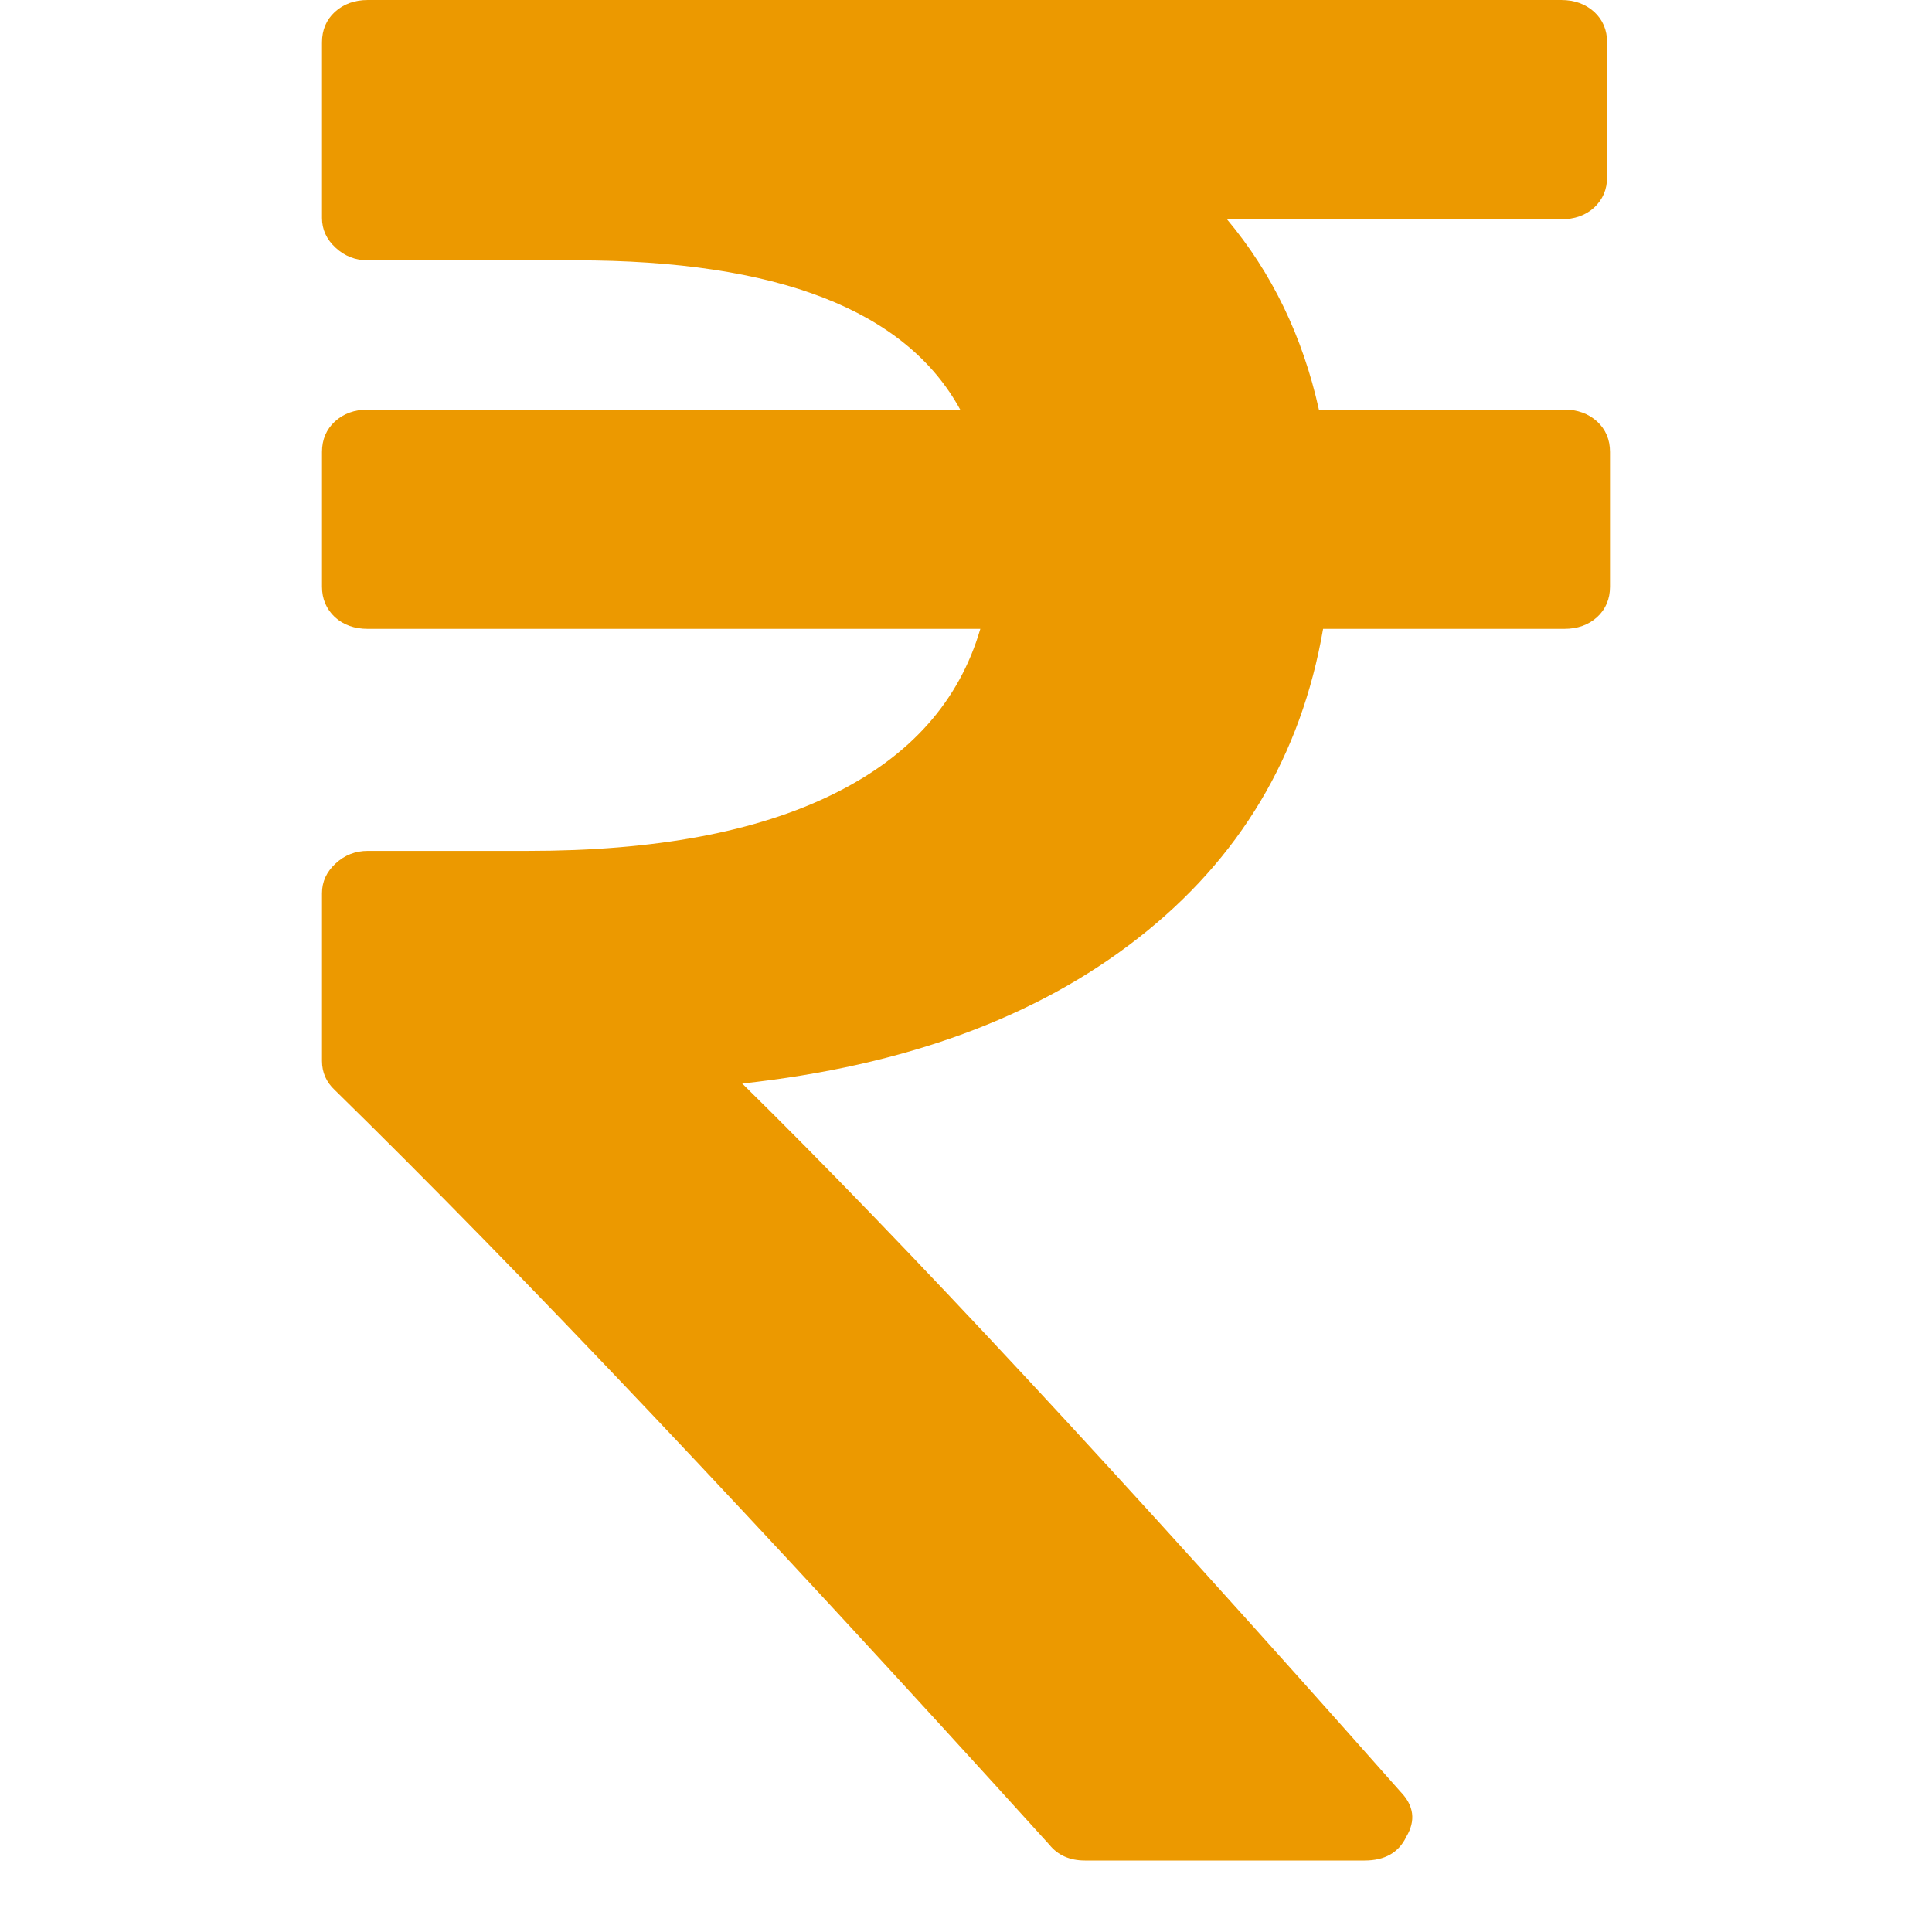 <svg width="10" height="10" viewBox="0 0 8 12"  xmlns="http://www.w3.org/2000/svg">
<path d="M7.92 2.618C7.866 2.569 7.798 2.544 7.715 2.544H6.192C6.091 2.09 5.901 1.696 5.621 1.362H7.697C7.78 1.362 7.848 1.338 7.902 1.289C7.955 1.239 7.982 1.177 7.982 1.1V0.263C7.982 0.186 7.955 0.123 7.902 0.074C7.848 0.025 7.78 0 7.697 0H0.285C0.202 0 0.134 0.025 0.08 0.074C0.027 0.123 0 0.186 0 0.263V1.354C0 1.425 0.028 1.487 0.085 1.539C0.141 1.591 0.208 1.617 0.285 1.617H1.577C2.83 1.617 3.626 1.926 3.964 2.544H0.285C0.202 2.544 0.134 2.569 0.08 2.618C0.027 2.667 0 2.73 0 2.807V3.644C0 3.72 0.027 3.783 0.08 3.833C0.134 3.882 0.202 3.906 0.285 3.906H4.089C3.958 4.355 3.654 4.697 3.176 4.932C2.698 5.168 2.067 5.285 1.283 5.285H0.285C0.208 5.285 0.141 5.311 0.085 5.363C0.028 5.415 0 5.477 0 5.548V6.59C0 6.661 0.027 6.722 0.08 6.771C1.22 7.887 2.699 9.449 4.517 11.457C4.57 11.523 4.644 11.556 4.739 11.556H6.476C6.601 11.556 6.688 11.507 6.735 11.408C6.794 11.309 6.783 11.216 6.699 11.129C4.965 9.17 3.602 7.704 2.61 6.73C3.62 6.62 4.44 6.319 5.069 5.827C5.699 5.335 6.082 4.694 6.218 3.906H7.715C7.798 3.906 7.866 3.882 7.92 3.833C7.973 3.784 8 3.721 8 3.644V2.807C8 2.73 7.973 2.667 7.92 2.618Z" fill ="#ec9900"/>
</svg>
